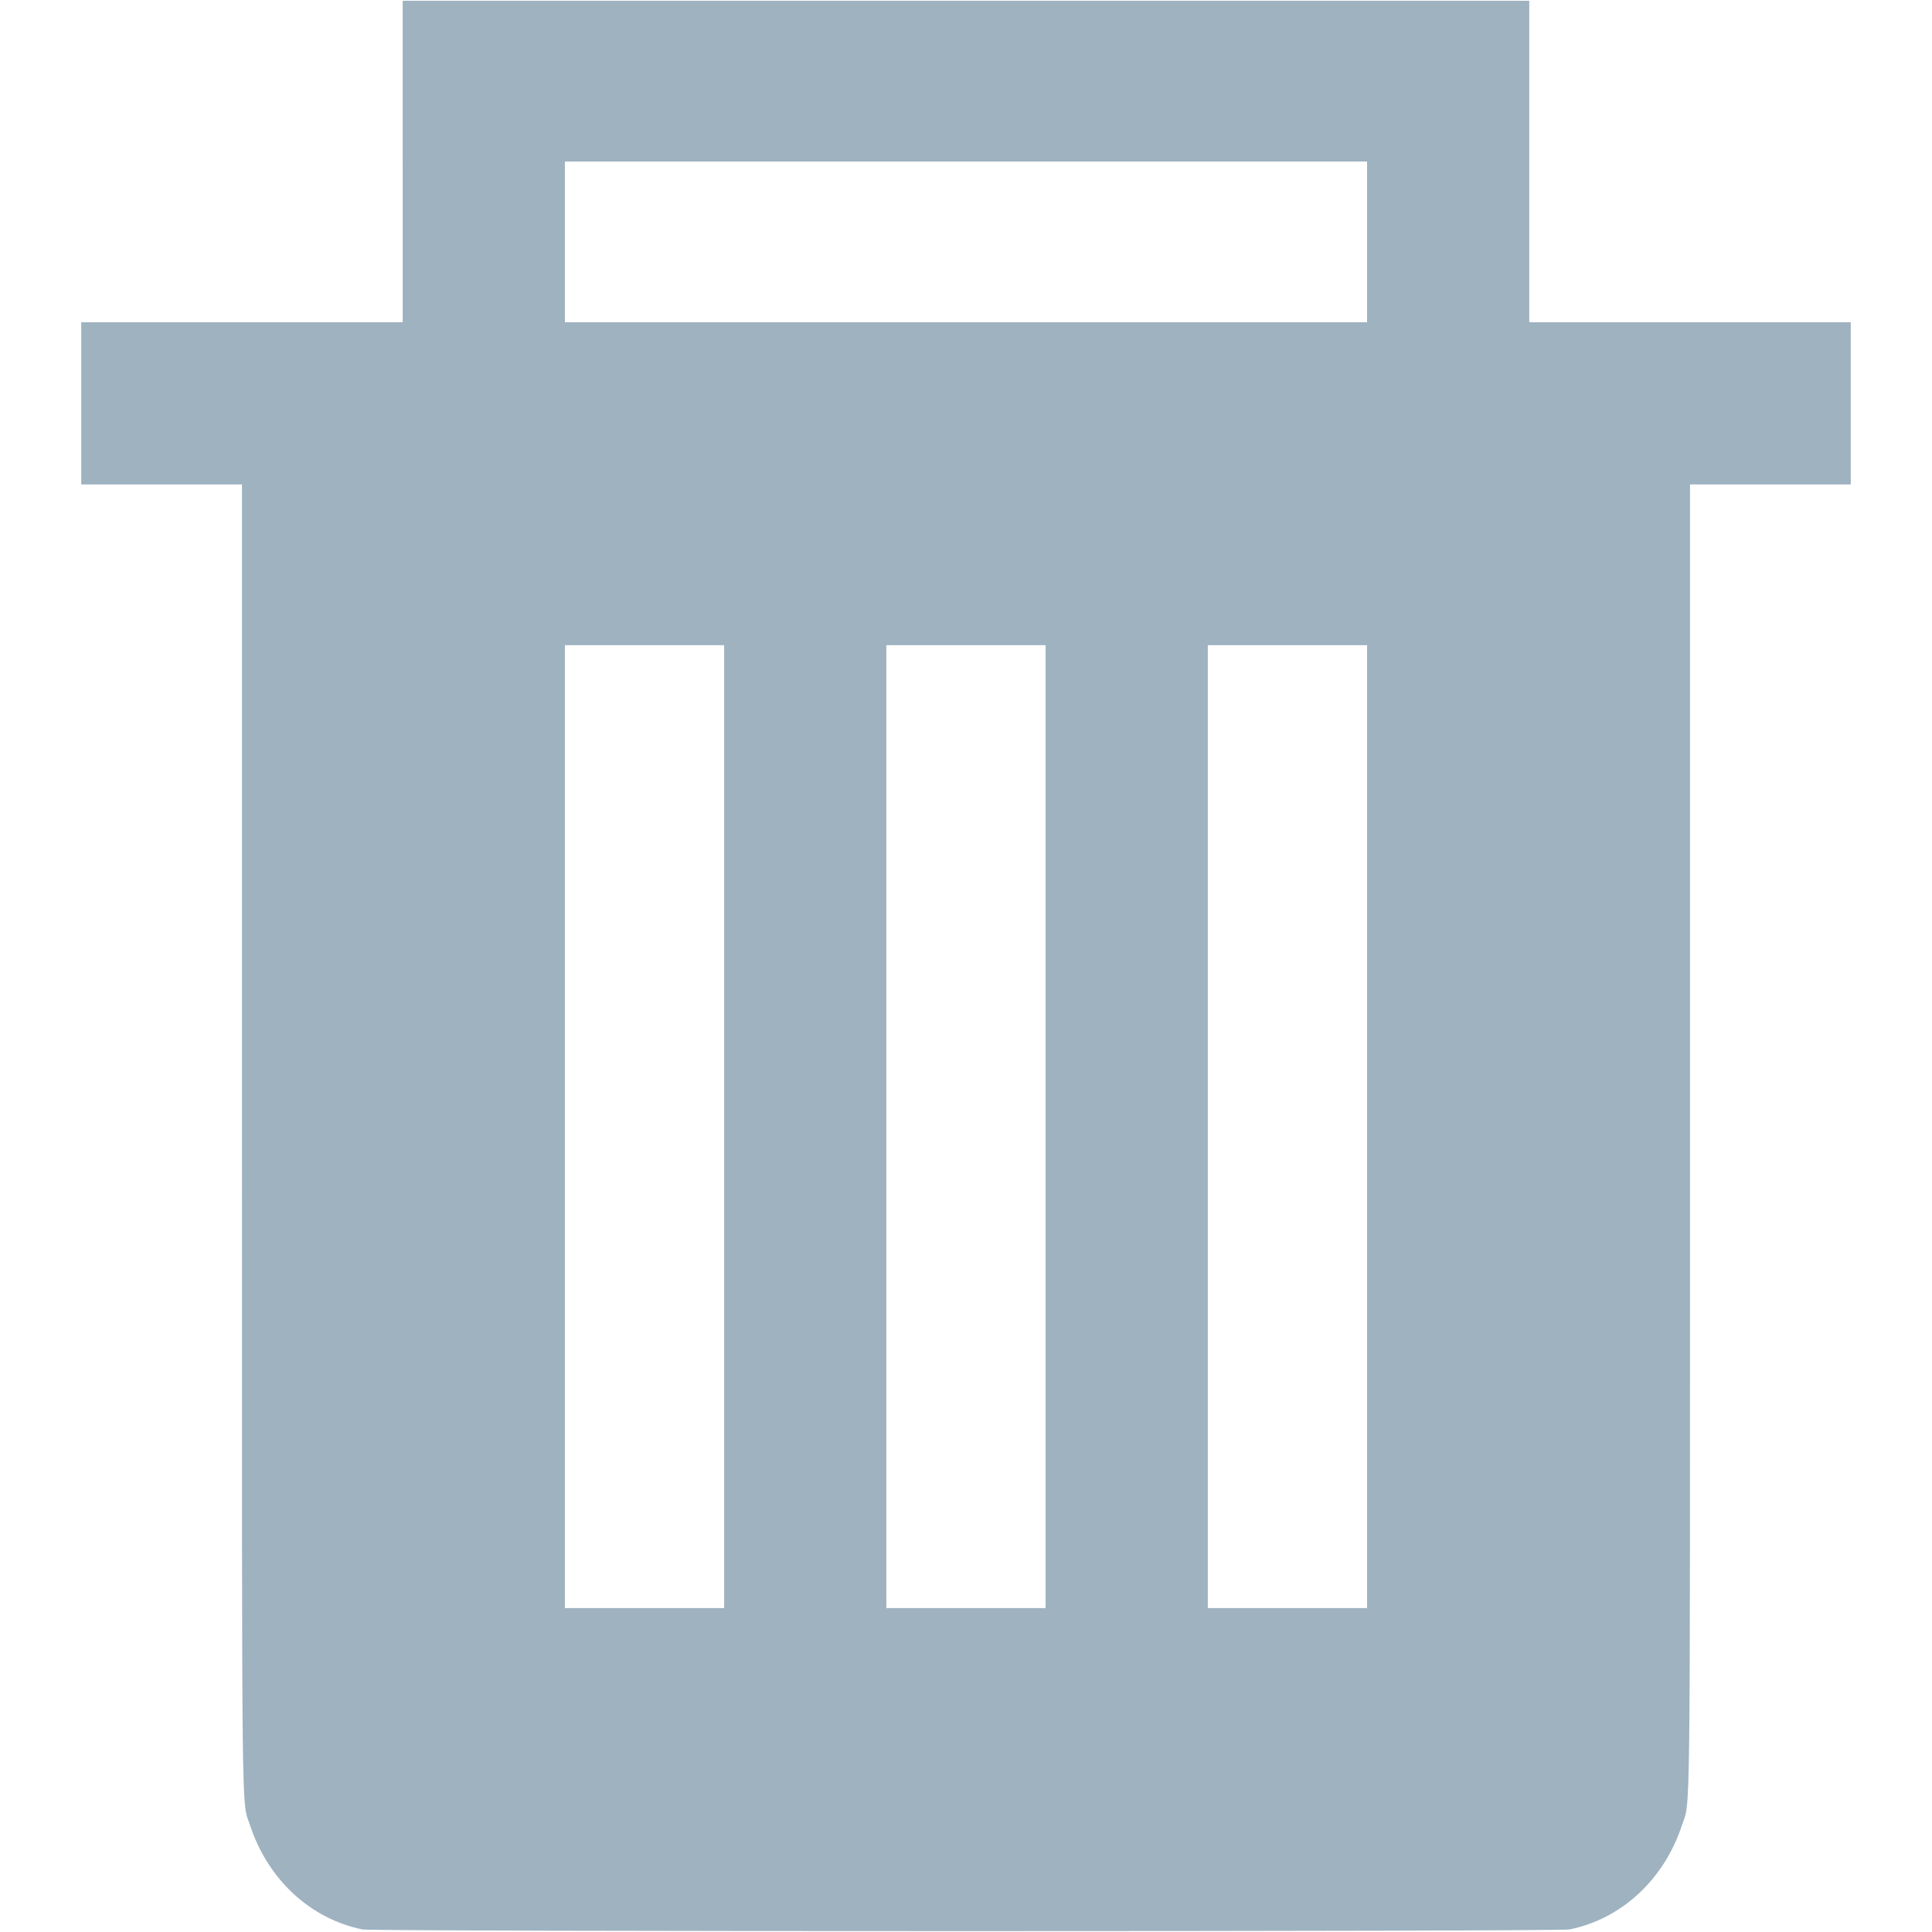 <svg xmlns="http://www.w3.org/2000/svg" viewBox="0,0,512,512">
	<path fill="#9eb2c0" d="m106.721,42.805l0,42.596l-42.596,0l-42.595,0l0,21.493l0,21.493l21.298,0l21.297,0l0,172.871c0,188.572 -0.156,175.52 2.179,182.564c4.748,14.326 16.003,24.72 29.787,27.504c2.92,0.591 316.896,0.591 319.816,0c13.784,-2.784 25.039,-13.178 29.787,-27.504c2.335,-7.043 2.179,6.008 2.179,-182.564l0,-172.871l21.297,0l21.298,0l0,-21.493l0,-21.493l-42.595,0l-42.596,0l0,-42.596l0,-42.595l-149.279,0l-149.279,0l0,42.595m255.572,21.298l0,21.298l-106.293,0l-106.293,0l0,-21.298l0,-21.298l106.293,0l106.293,0l0,21.298m-170.382,234.469l0,127.59l-21.102,0l-21.102,0l0,-127.59l0,-127.59l21.102,0l21.102,0l0,127.59m85.191,0l0,127.59l-21.102,0l-21.102,0l0,-127.59l0,-127.59l21.102,0l21.102,0l0,127.59m85.191,0l0,127.59l-21.102,0l-21.102,0l0,-127.59l0,-127.59l21.102,0l21.102,0l0,127.59"/>
</svg>
